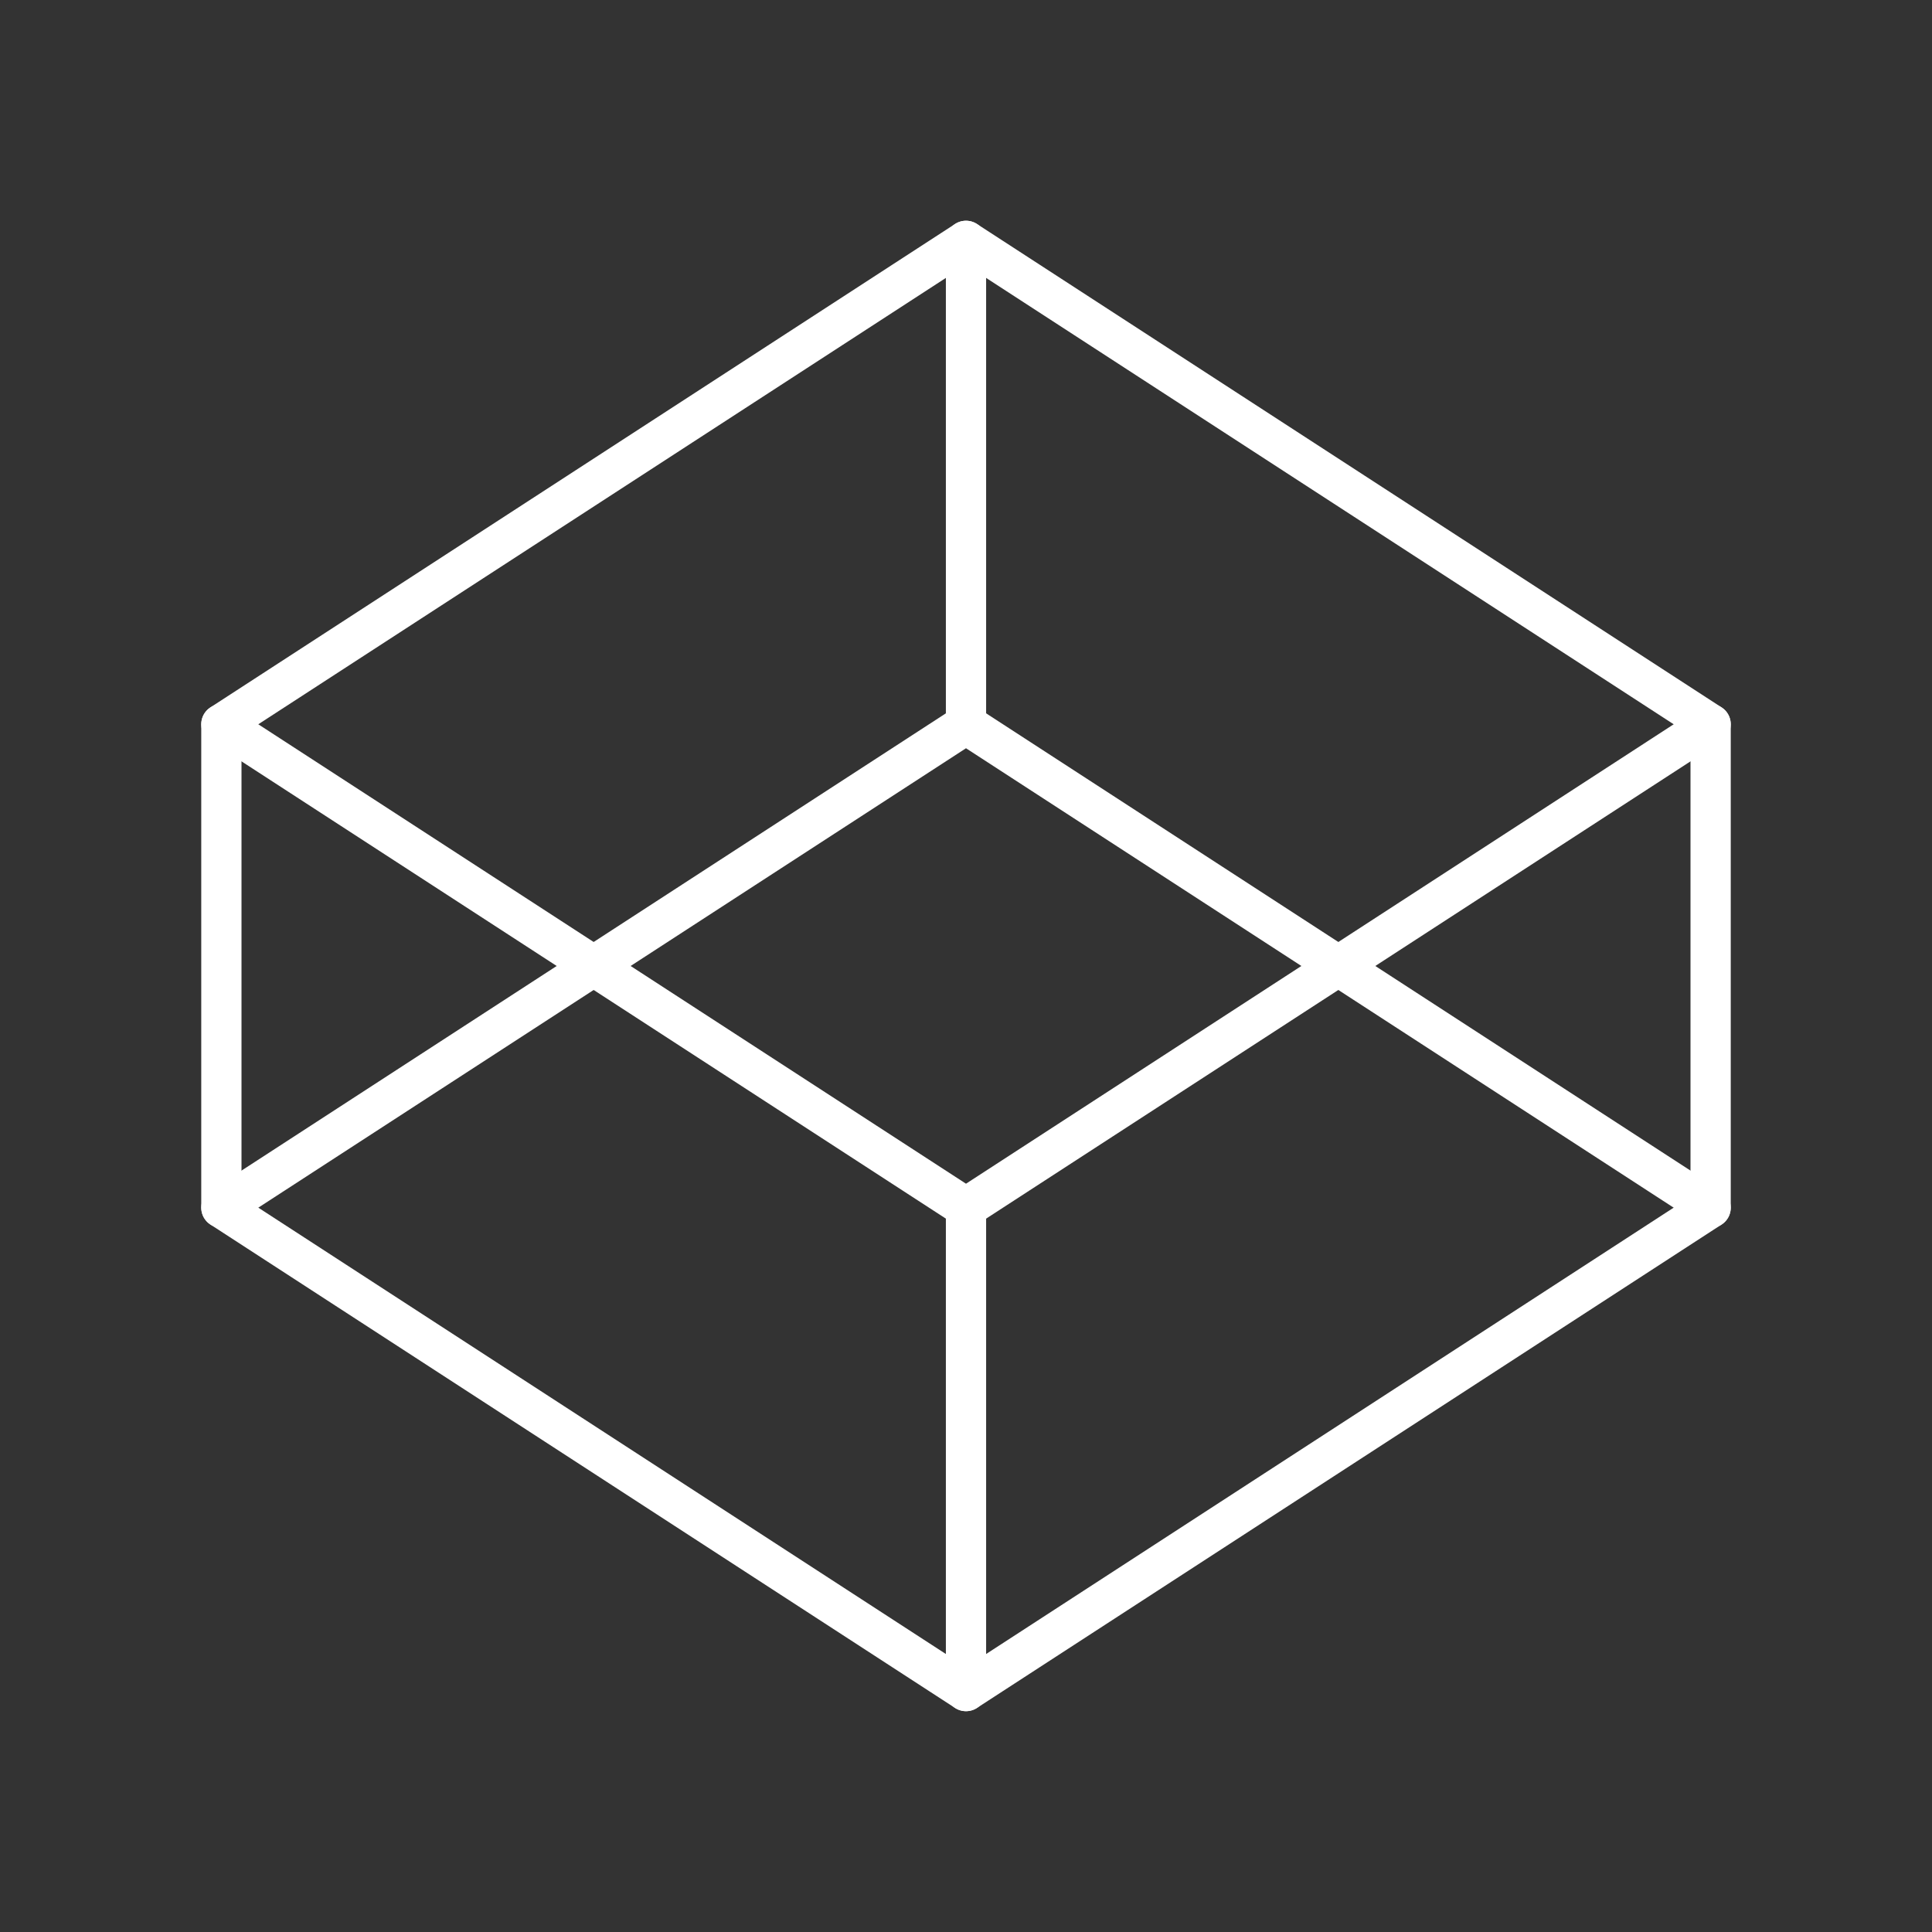 <?xml version="1.0" encoding="UTF-8"?><svg id="a" xmlns="http://www.w3.org/2000/svg" viewBox="0 0 48 48"><rect x="0" y="0" width="48" height="48" fill="#333333" stroke="none"/><defs><style>.d{fill:none;stroke:#fff;stroke-linecap:round;stroke-linejoin:round;}</style></defs><path class="d" d="m24 42.014-18.5-12.01v-12.01l18.5-12.01 18.5 12.01v12.01z"/><path class="d" d="m5.5 30.004 18.5-12.01 18.5 12.01"/><path class="d" d="m5.5 17.995 18.5 12.01 18.5-12.01"/><path class="d" d="m24 42.014v-12.01m0-12.01v-12.01"/></svg>
